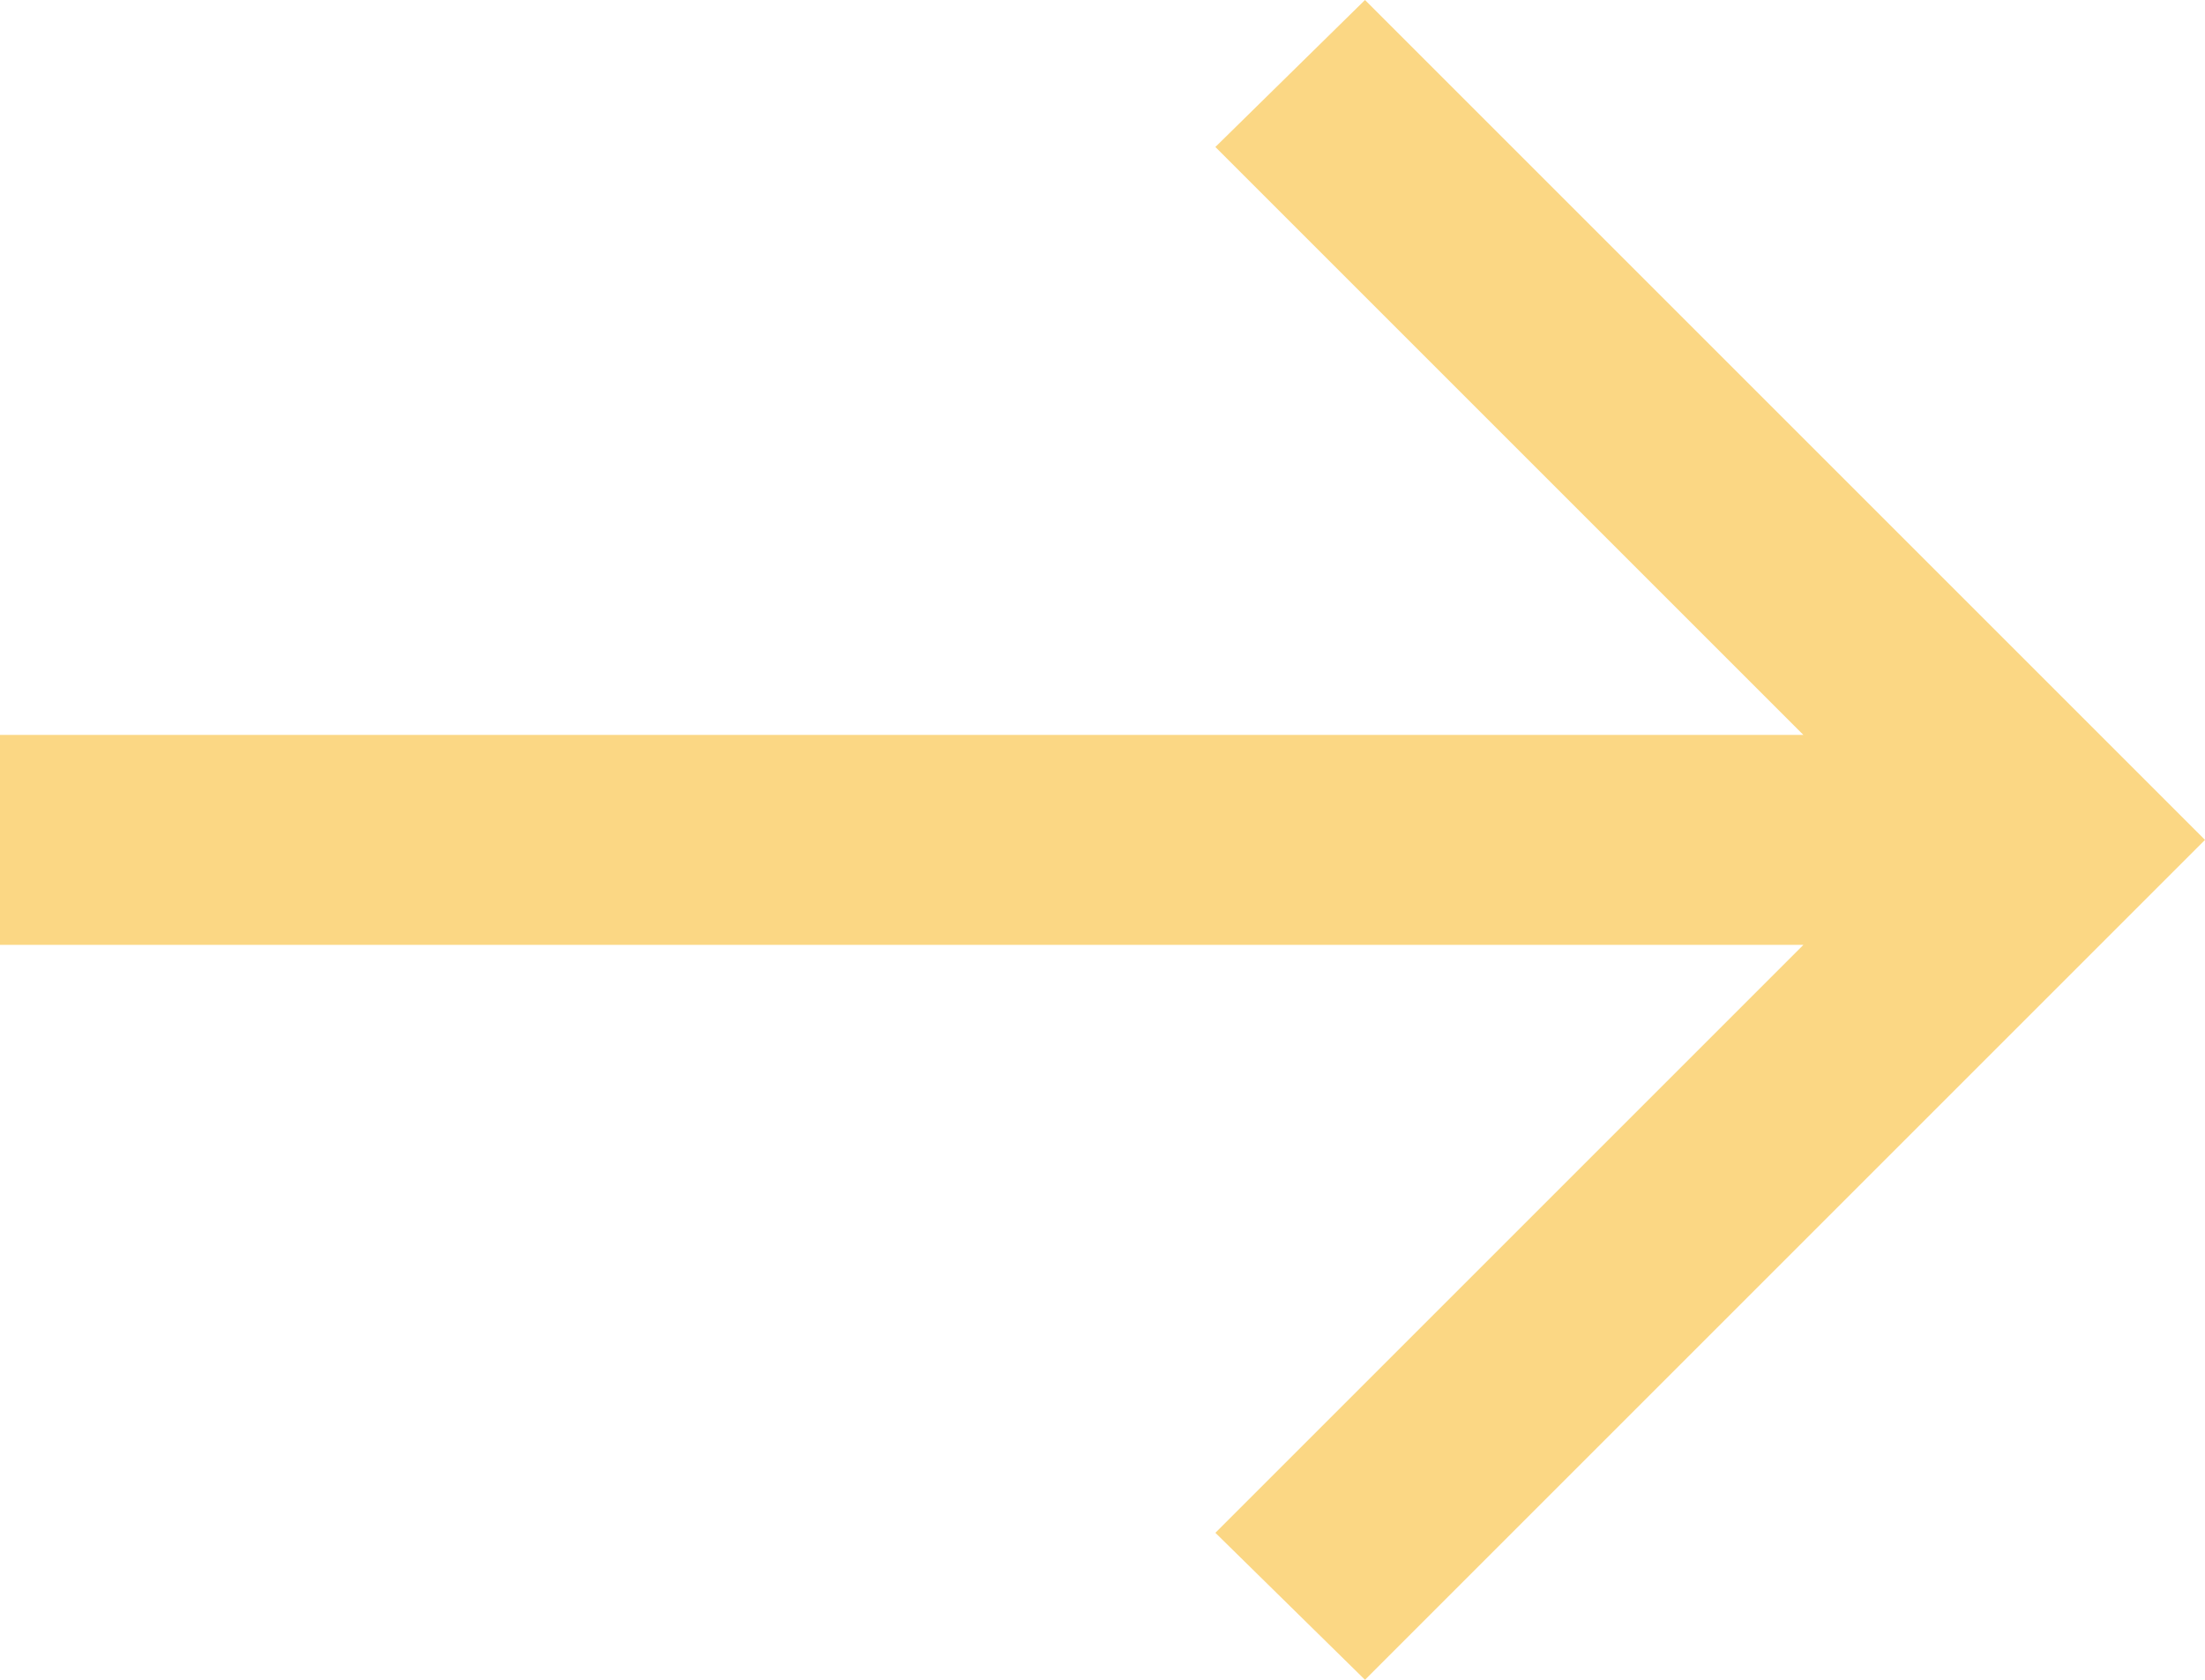 <svg width="21" height="16" viewBox="0 0 21 16" fill="none" xmlns="http://www.w3.org/2000/svg">
<path d="M17.175 9H0V7H17.175L11.575 1.4L13 0L21 8L13 16L11.575 14.6L17.175 9Z" fill="#FBD784"/>
</svg>
